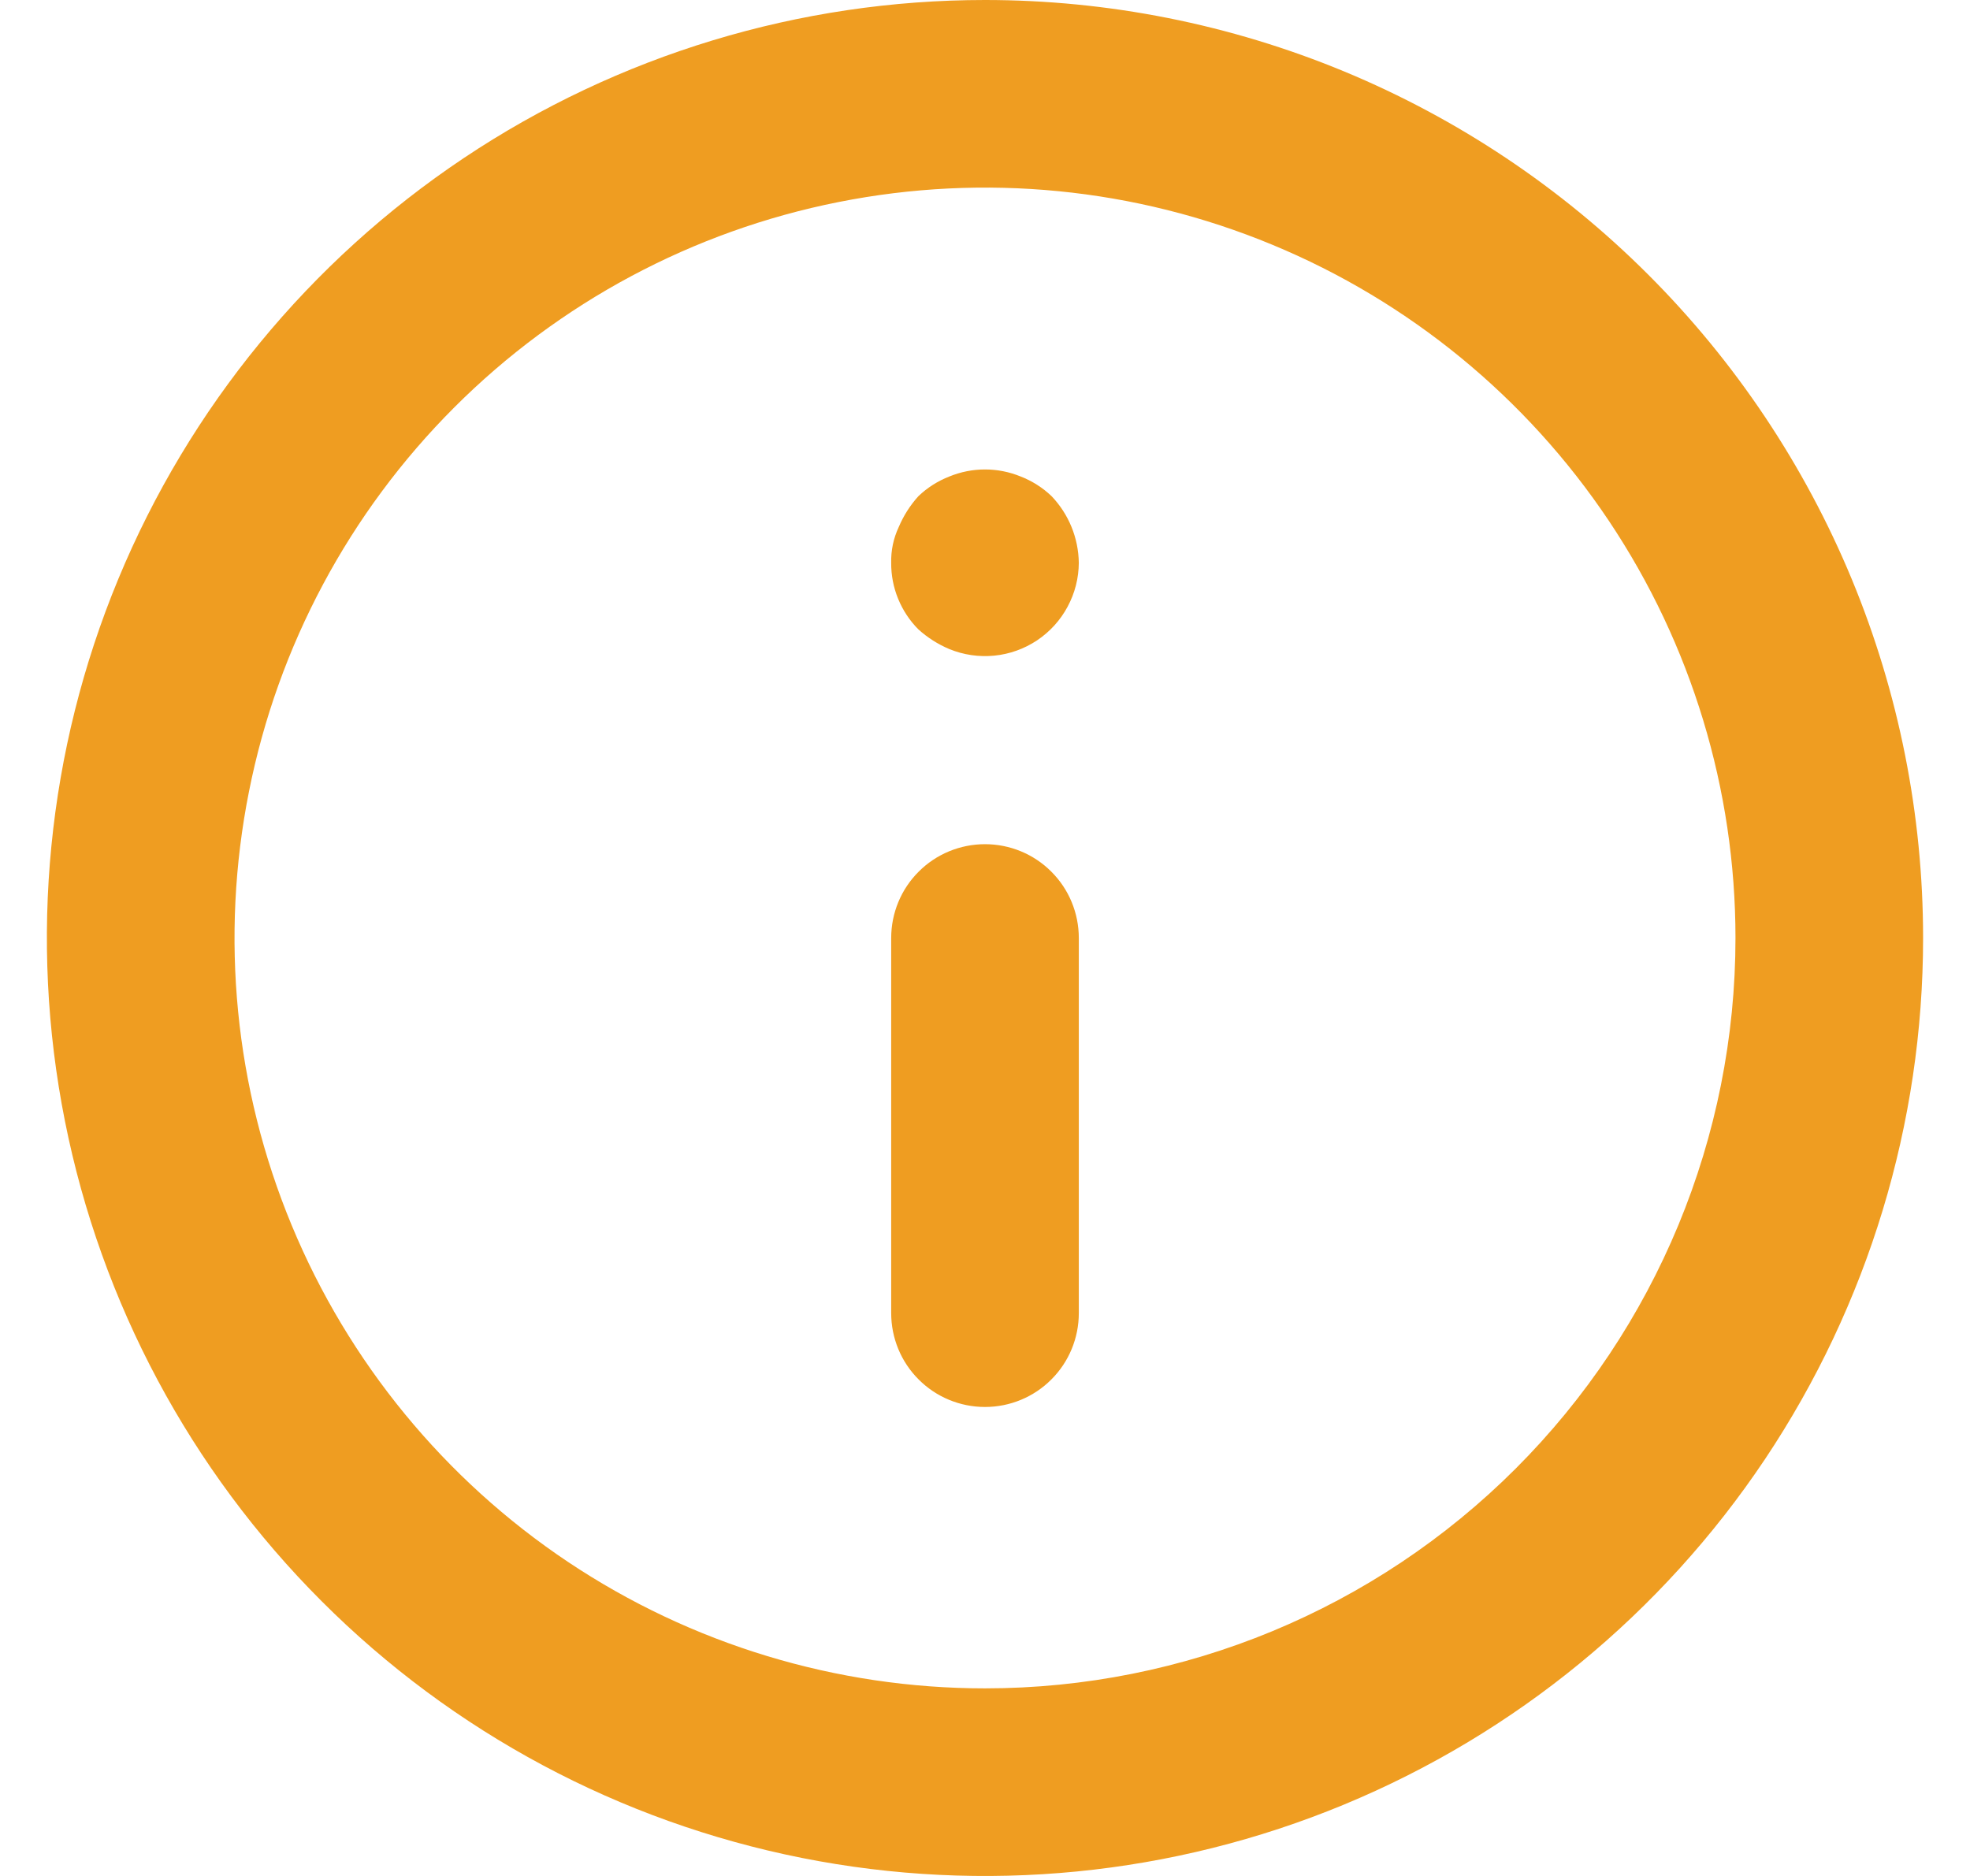 <svg width="21" height="20" viewBox="0 0 21 20" fill="none" xmlns="http://www.w3.org/2000/svg">
<path d="M10.5 9C10.235 9 9.98 9.105 9.793 9.293C9.605 9.48 9.5 9.735 9.5 10V14C9.5 14.265 9.605 14.52 9.793 14.707C9.98 14.895 10.235 15 10.5 15C10.765 15 11.02 14.895 11.207 14.707C11.395 14.52 11.5 14.265 11.5 14V10C11.5 9.735 11.395 9.48 11.207 9.293C11.02 9.105 10.765 9 10.5 9ZM10.88 5.08C10.636 4.98 10.364 4.98 10.12 5.08C9.997 5.128 9.885 5.199 9.79 5.29C9.702 5.387 9.631 5.499 9.58 5.62C9.524 5.739 9.497 5.869 9.5 6C9.499 6.132 9.524 6.262 9.574 6.384C9.624 6.506 9.697 6.617 9.79 6.71C9.887 6.798 9.999 6.869 10.12 6.92C10.271 6.982 10.436 7.006 10.599 6.99C10.762 6.974 10.918 6.918 11.055 6.827C11.191 6.736 11.303 6.613 11.38 6.469C11.458 6.325 11.499 6.164 11.5 6C11.496 5.735 11.393 5.482 11.21 5.29C11.115 5.199 11.003 5.128 10.88 5.08ZM10.5 0C8.522 0 6.589 0.586 4.944 1.685C3.3 2.784 2.018 4.346 1.261 6.173C0.504 8 0.306 10.011 0.692 11.951C1.078 13.891 2.03 15.672 3.429 17.071C4.827 18.47 6.609 19.422 8.549 19.808C10.489 20.194 12.5 19.996 14.327 19.239C16.154 18.482 17.716 17.2 18.815 15.556C19.913 13.911 20.5 11.978 20.5 10C20.5 8.687 20.241 7.386 19.739 6.173C19.236 4.96 18.5 3.858 17.571 2.929C16.642 2 15.54 1.264 14.327 0.761C13.114 0.259 11.813 0 10.5 0ZM10.5 18C8.918 18 7.371 17.531 6.055 16.652C4.74 15.773 3.714 14.523 3.109 13.062C2.503 11.6 2.345 9.991 2.654 8.439C2.962 6.887 3.724 5.462 4.843 4.343C5.962 3.224 7.387 2.462 8.939 2.154C10.491 1.845 12.1 2.003 13.562 2.609C15.023 3.214 16.273 4.24 17.152 5.555C18.031 6.871 18.5 8.418 18.5 10C18.5 12.122 17.657 14.157 16.157 15.657C14.657 17.157 12.622 18 10.5 18Z" fill="#EF9D21"/>
</svg>
